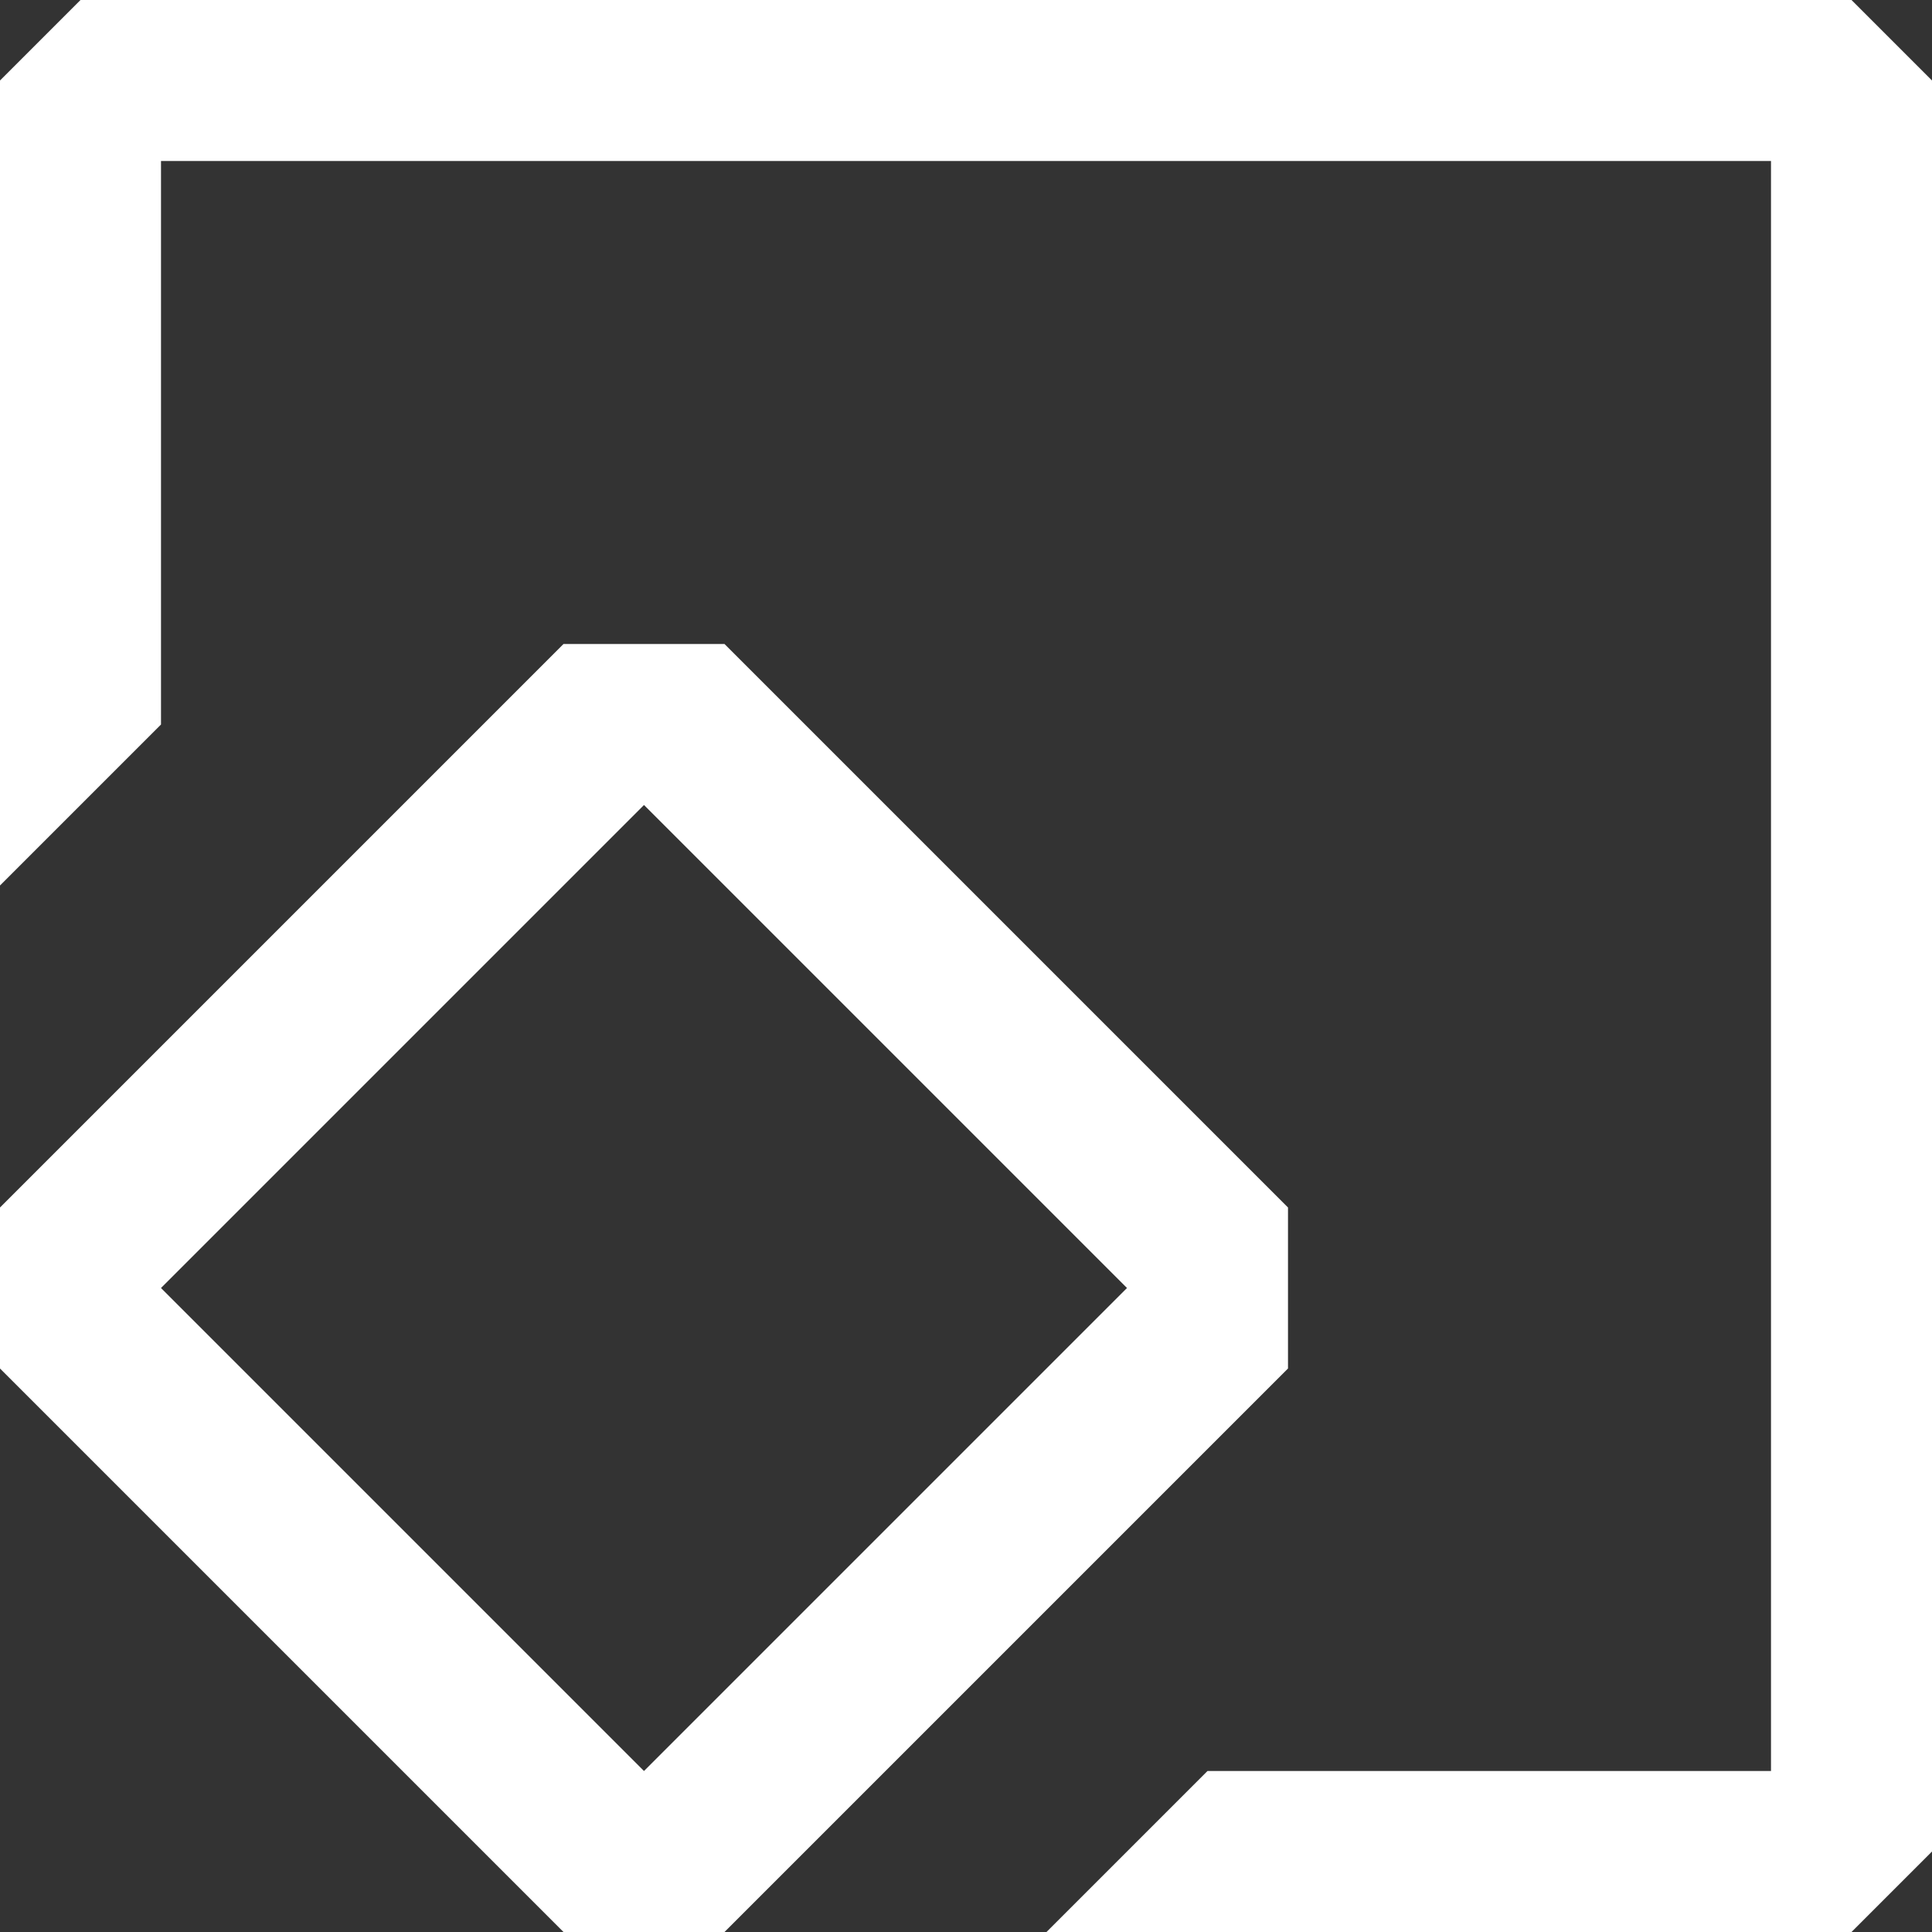 <svg width="24" height="24" viewBox="0 0 24 24" fill="none" xmlns="http://www.w3.org/2000/svg">
<rect x="0" y="0" width="24" height="24" fill="#333333" stroke="none"/>
<path fill-rule="evenodd" clip-rule="evenodd" d="M16 17L9 24H7L0 17V15L7 8L9 8L16 15V17ZM2 16L8 22L14 16L8 10L2 16Z" fill="white"/>
<path d="M24 1V23L23 24H13L15 22H22V2H2V9L0 11V1L1 0H23L24 1Z" fill="white"/>
</svg>
